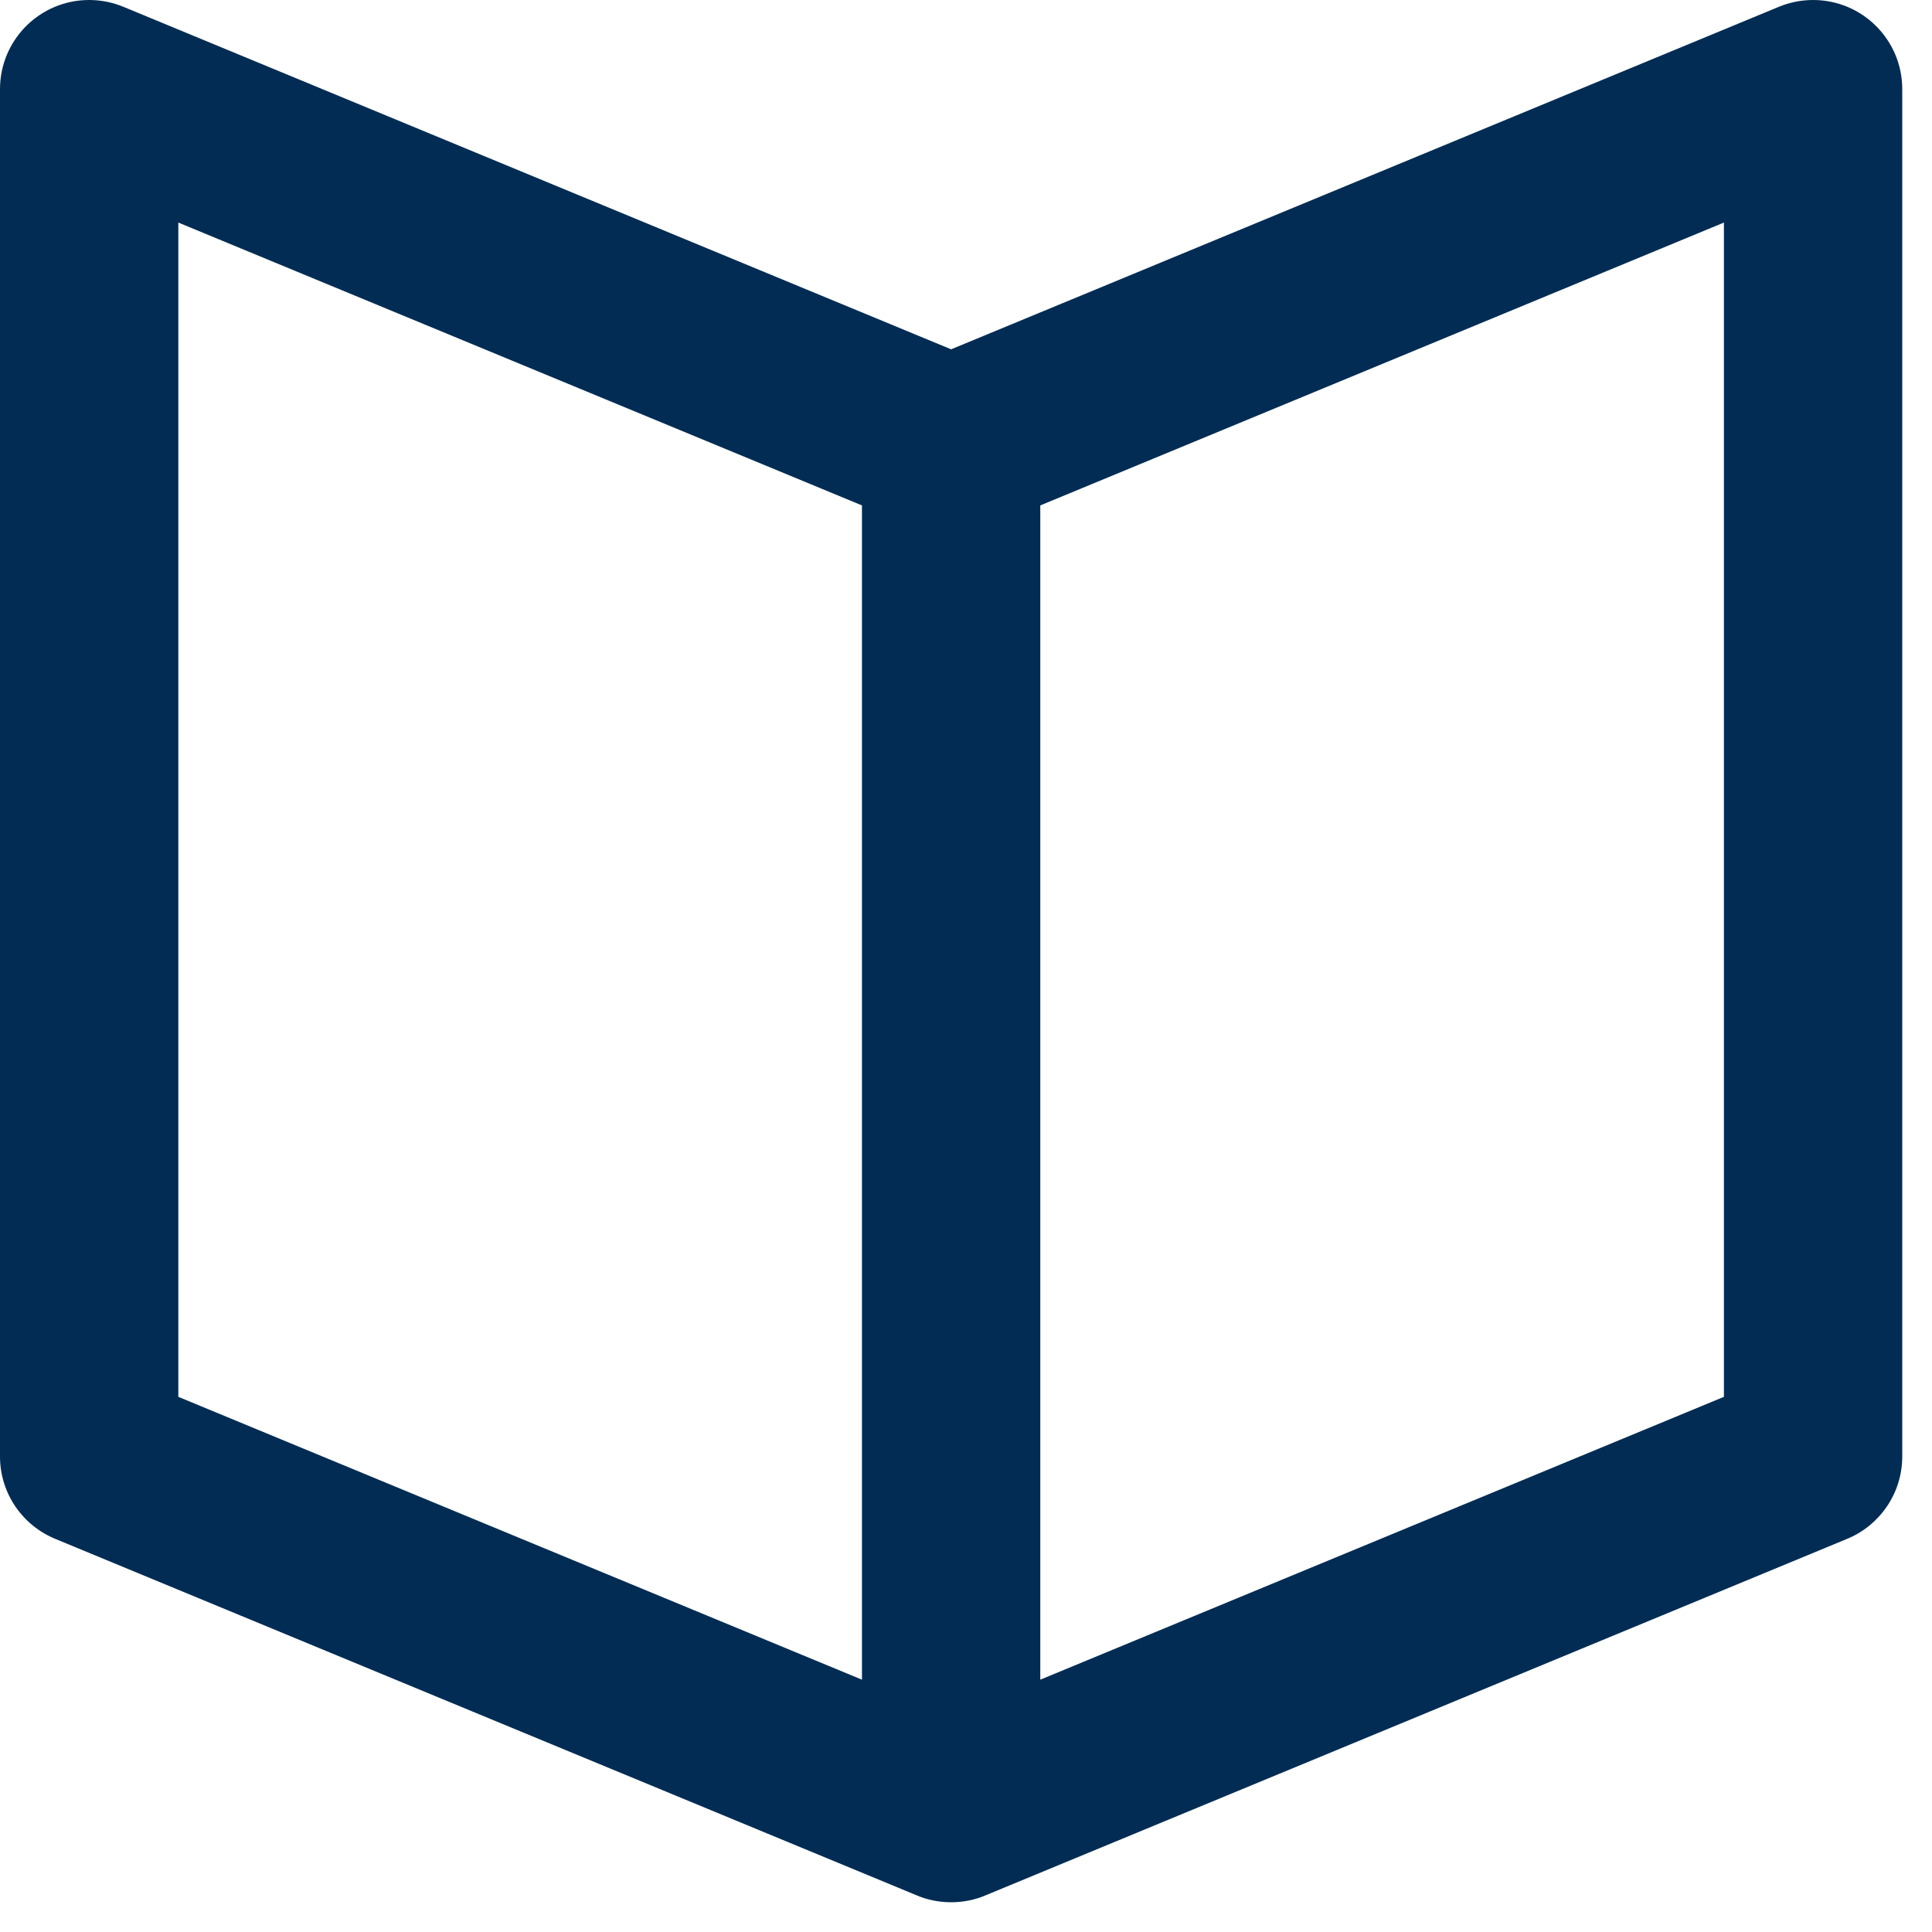 <?xml version="1.0" encoding="UTF-8" standalone="no"?>
<svg width="20px" height="20px" viewBox="0 0 20 20" version="1.1" xmlns="http://www.w3.org/2000/svg" xmlns:xlink="http://www.w3.org/1999/xlink" xmlns:sketch="http://www.bohemiancoding.com/sketch/ns">
    <!-- Generator: Sketch 3.3.3 (12081) - http://www.bohemiancoding.com/sketch -->
    <title>i-book--primary</title>
    <desc>Created with Sketch.</desc>
    <defs></defs>
    <g id="Page-1" stroke="none" stroke-width="1" fill="none" fill-rule="evenodd" sketch:type="MSPage">
        <g id="Simple-Copy" sketch:type="MSArtboardGroup" transform="translate(-255, -106)" fill="#022C53">
            <path d="M274.117,121.932 L265.211,125.617 C265.099,125.666 264.976,125.692 264.846,125.692 C264.716,125.692 264.593,125.666 264.481,125.617 L255.576,121.932 C255.238,121.795 255,121.464 255,121.077 L255,106.923 C255,106.413 255.413,106 255.923,106 C256.048,106 256.167,106.025 256.276,106.07 L256.278,106.071 C256.28,106.072 256.283,106.073 256.286,106.074 L264.846,109.616 L273.406,106.074 C273.409,106.073 273.412,106.072 273.415,106.071 L273.416,106.07 C273.525,106.025 273.644,106 273.769,106 C274.279,106 274.692,106.413 274.692,106.923 L274.692,121.077 C274.692,121.464 274.454,121.795 274.117,121.932 L274.117,121.932 Z M263.923,123.388 L263.923,111.232 L256.846,108.304 L256.846,120.46 L263.923,123.388 L263.923,123.388 Z M272.846,108.304 L265.769,111.232 L265.769,123.388 L272.846,120.46 L272.846,108.304 L272.846,108.304 Z" id="i-book--primary" sketch:type="MSShapeGroup"></path>
        </g>
    </g>
</svg>